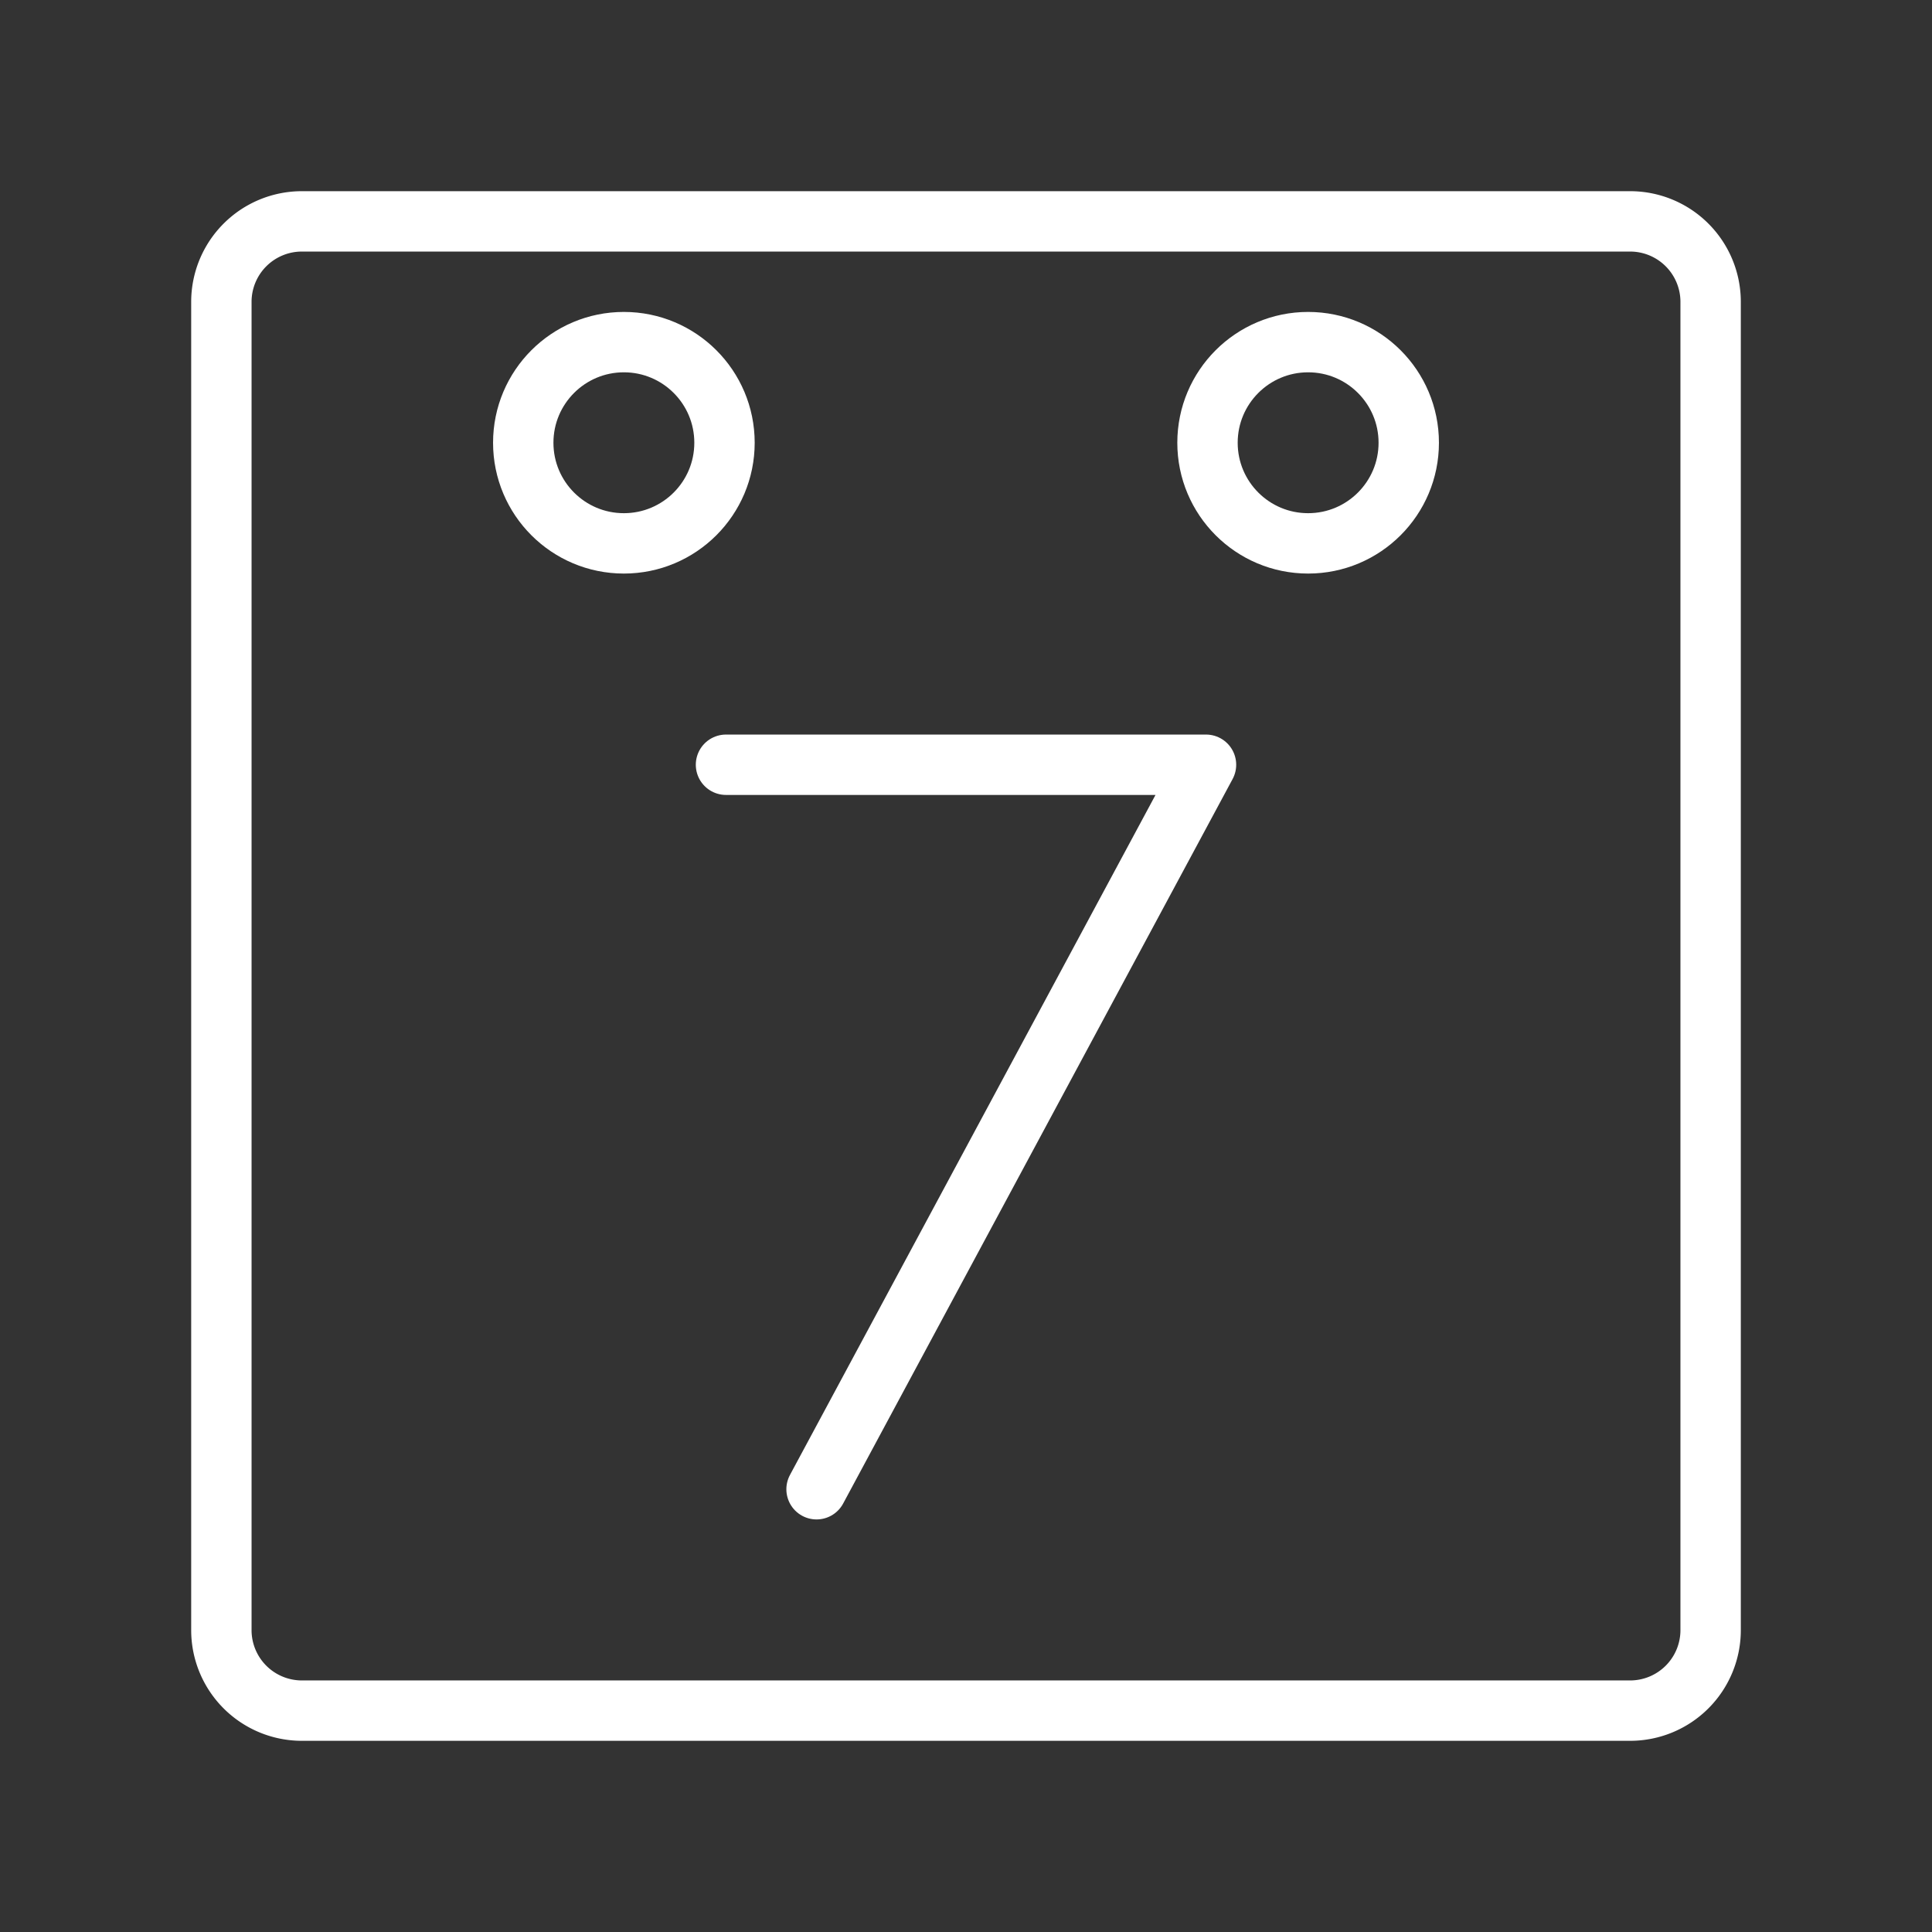 <ns0:svg xmlns:ns0="http://www.w3.org/2000/svg" viewBox="0 0 48 48" style="stroke-width:1.5px"><ns0:rect x="0" y="0" width="48" height="48" fill="#333333" stroke="none"/><ns0:defs style="stroke-width:1.5px"><ns0:style style="stroke-width:1.5px">.a,.b{fill:none;stroke:#fff;stroke-linecap:round;stroke-linejoin:round;}.a{stroke-width:1px;}</ns0:style></ns0:defs><ns0:polyline class="a" points="20.287 37 29.963 19 18.037 19" style="stroke-width:1.5px" /><ns0:circle class="b" cx="32.5" cy="11" r="2.5" style="stroke-width:1.5px" /><ns0:circle class="b" cx="15.5" cy="11" r="2.5" style="stroke-width:1.5px" /><ns0:path class="b" d="M7.5,5.5a2,2,0,0,0-2,2v33a2,2,0,0,0,2,2h33a2,2,0,0,0,2-2V7.5a2,2,0,0,0-2-2Z" style="stroke-width:1.5px" /></ns0:svg>